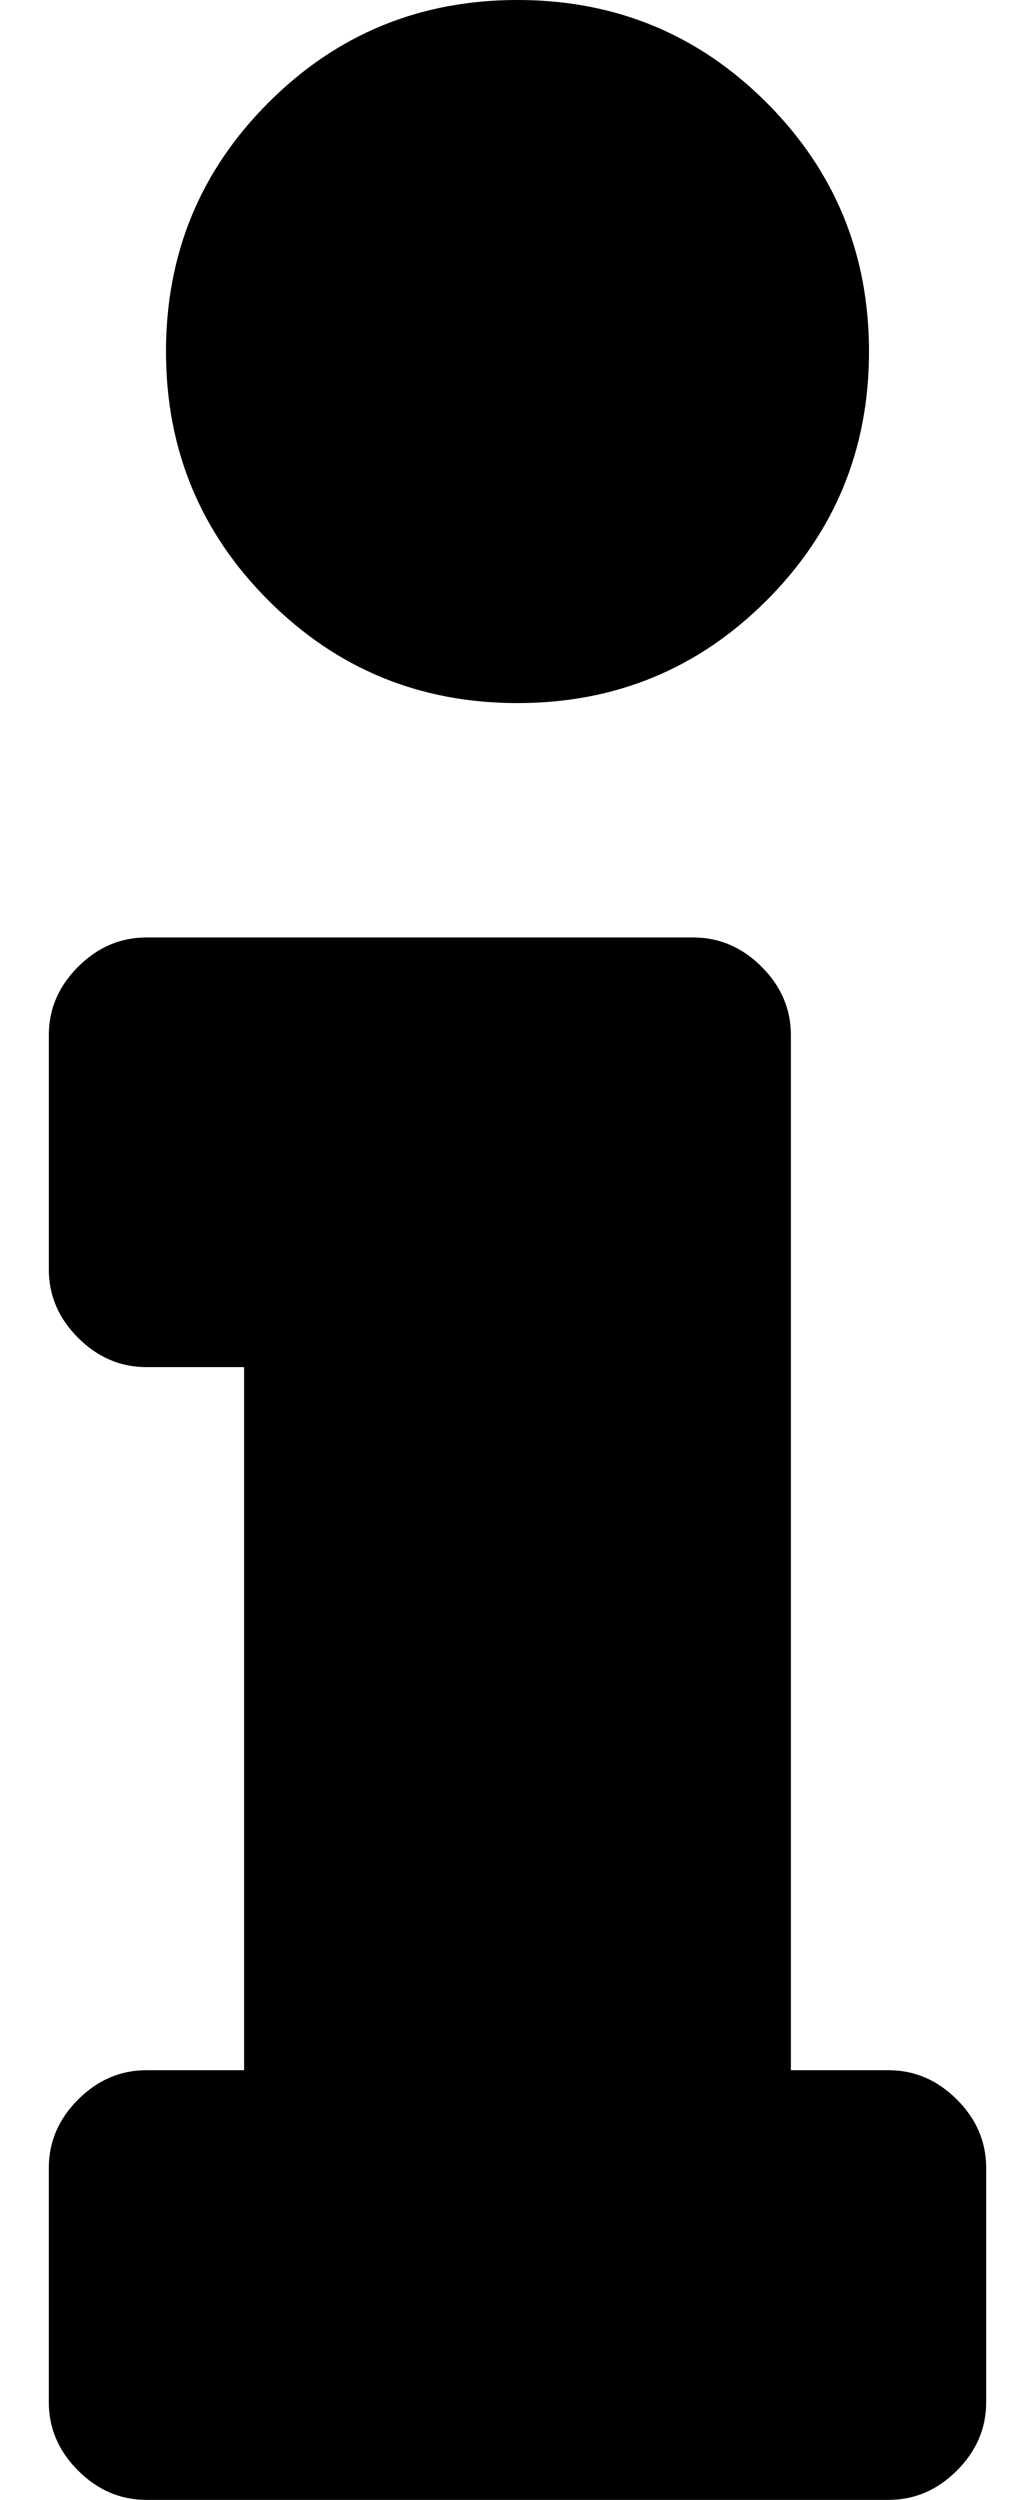 <?xml version="1.0" standalone="no"?>
<!DOCTYPE svg PUBLIC "-//W3C//DTD SVG 1.1//EN" "http://www.w3.org/Graphics/SVG/1.1/DTD/svg11.dtd" >
<svg xmlns="http://www.w3.org/2000/svg" xmlns:xlink="http://www.w3.org/1999/xlink" version="1.1" viewBox="-10 0 212 512">
   <path fill="currentColor"
d="M20 424h20v-144h-20q-8 0 -14 -6t-6 -14v-48q0 -8 6 -14t14 -6h112q8 0 14 6t6 14v212h20q8 0 14 6t6 14v48q0 8 -6 14t-14 6h-152q-8 0 -14 -6t-6 -14v-48q0 -8 6 -14t14 -6zM96 0q30 0 51 21t21 51t-21 51t-51 21t-51 -21t-21 -51t21 -51t51 -21z" />
</svg>
